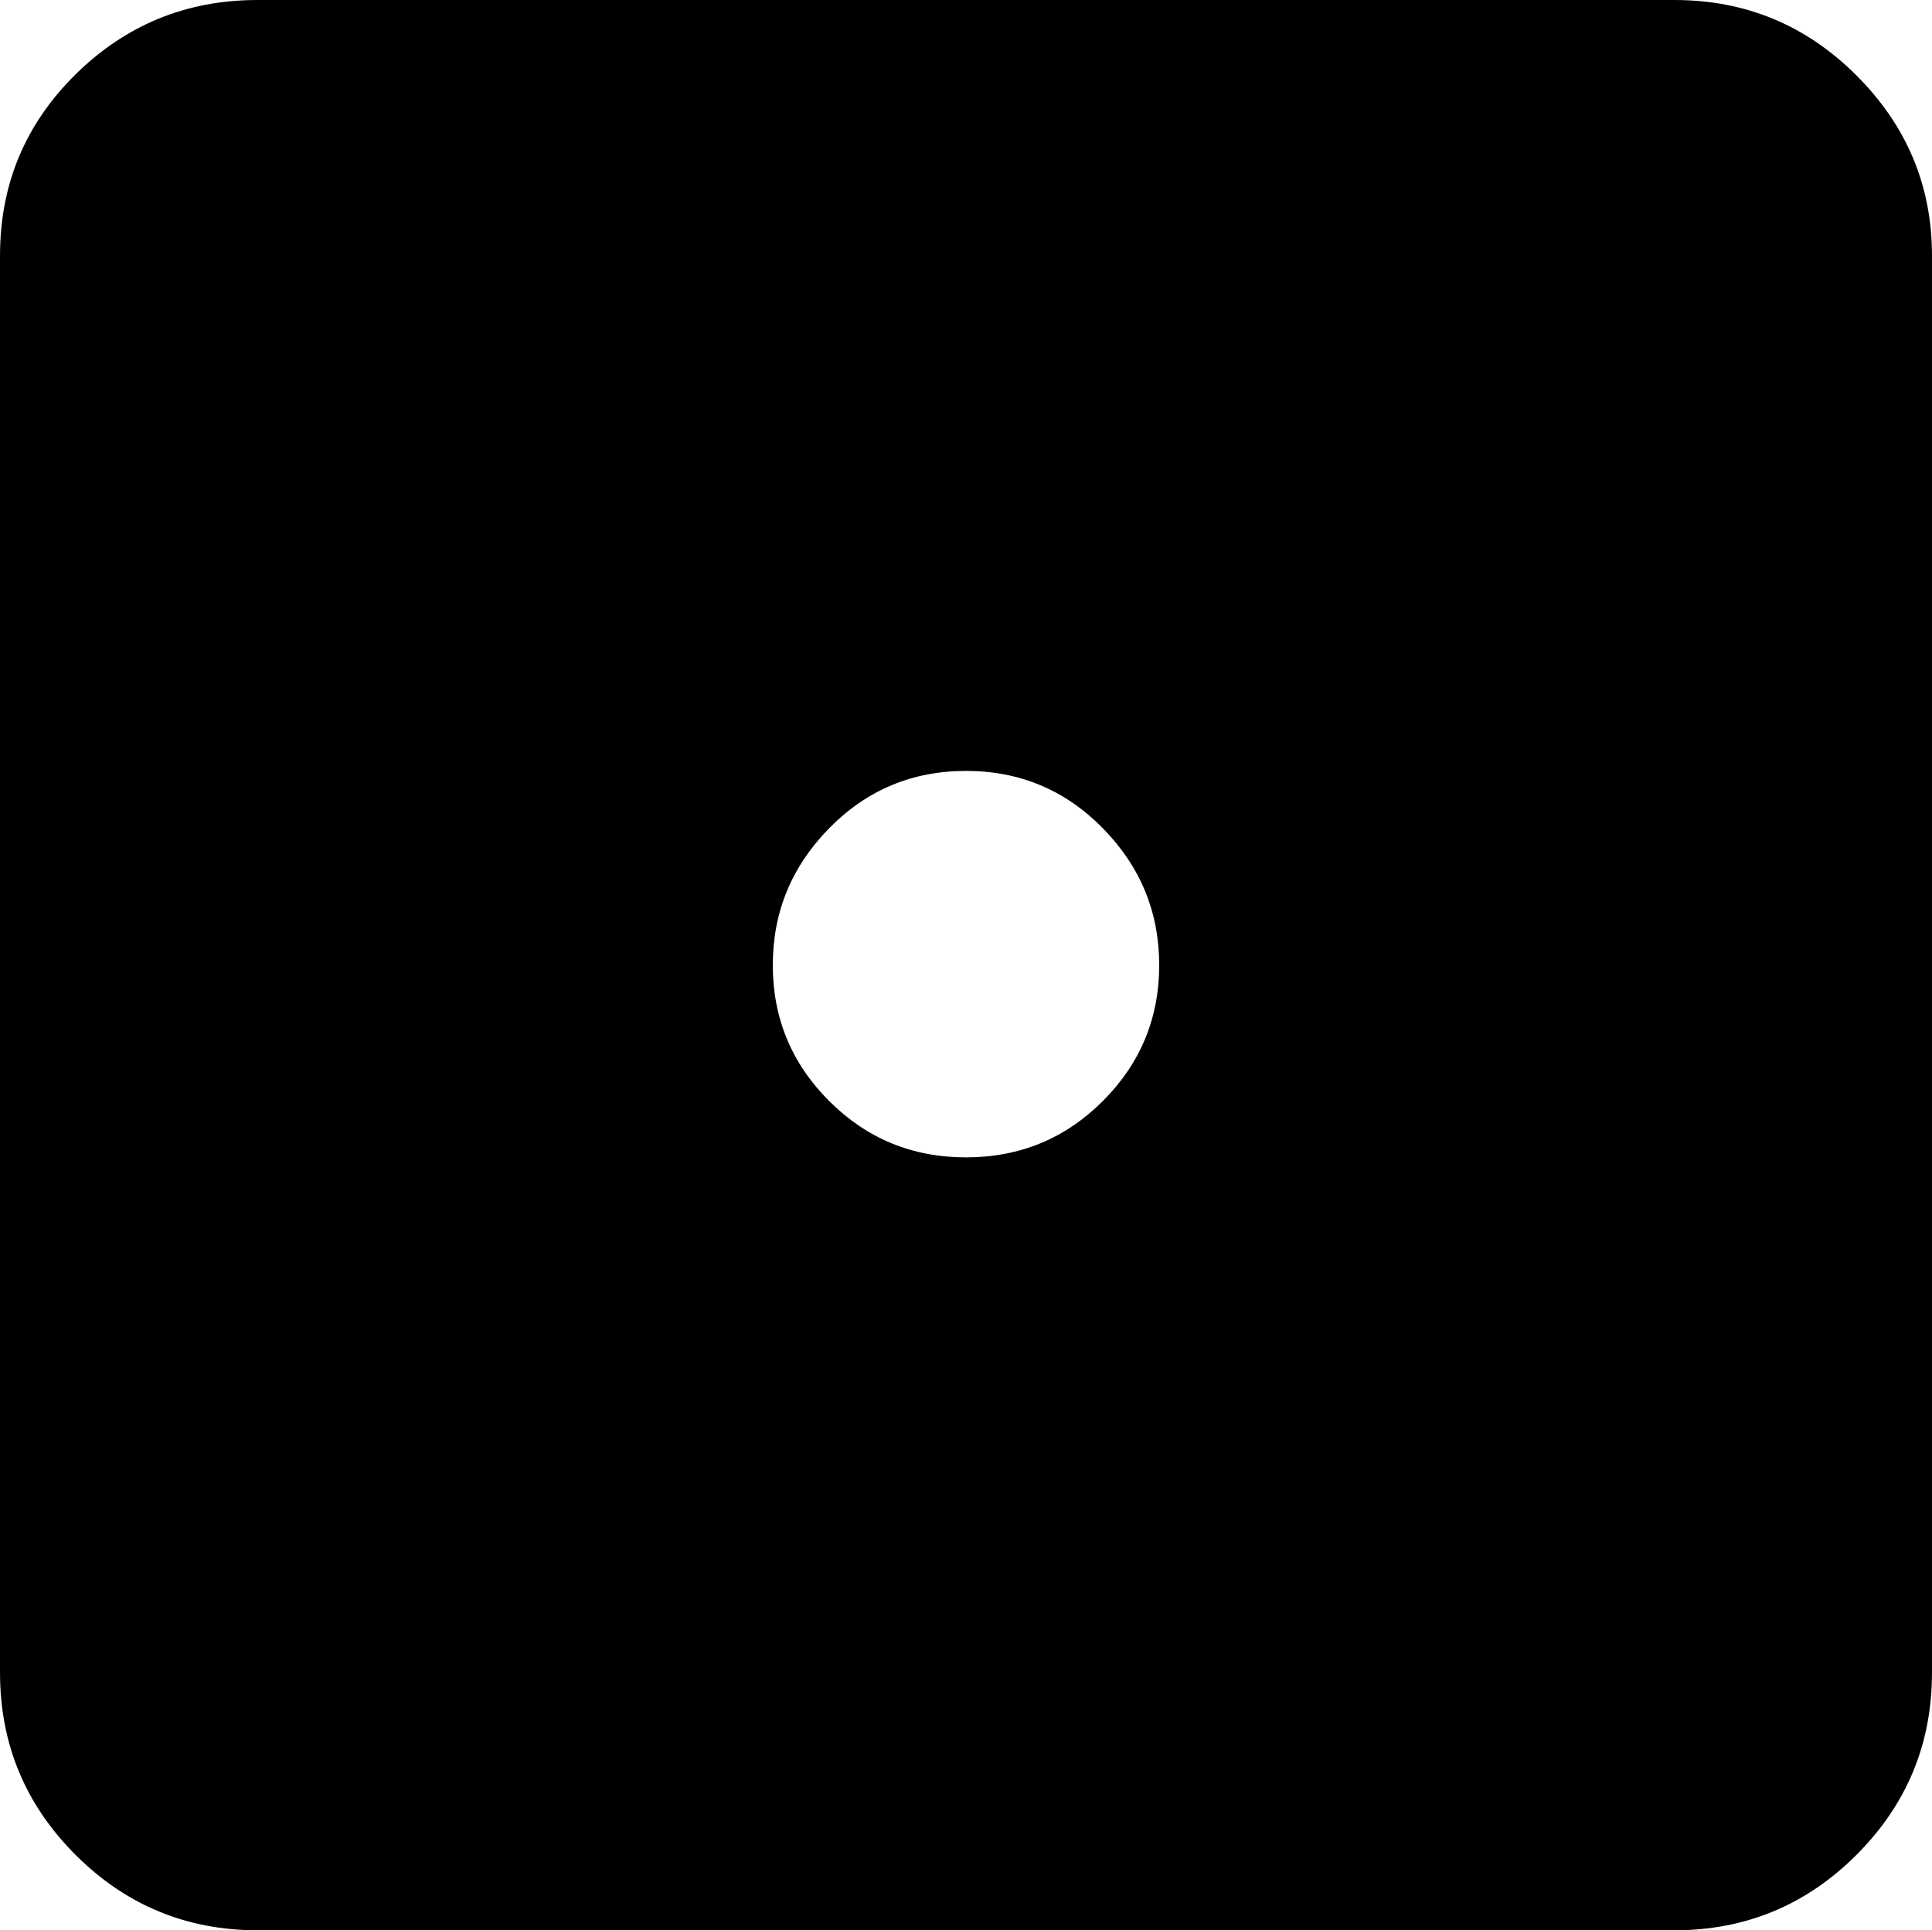 <svg xmlns="http://www.w3.org/2000/svg" xmlns:xlink="http://www.w3.org/1999/xlink" width="960.01" height="959" viewBox="0 0 960 959"><path fill="currentColor" d="M832 959H128q-53 0-90.5-37.5T0 831V127q0-53 37.5-90T128 0h704q53 0 90.5 37.5T960 127v704q0 53-37.5 90.5T832 959M480 383q-40 0-68 28.5t-28 68t28 67.5t68 28t68-28t28-67.5t-28-68t-68-28.5"/></svg>